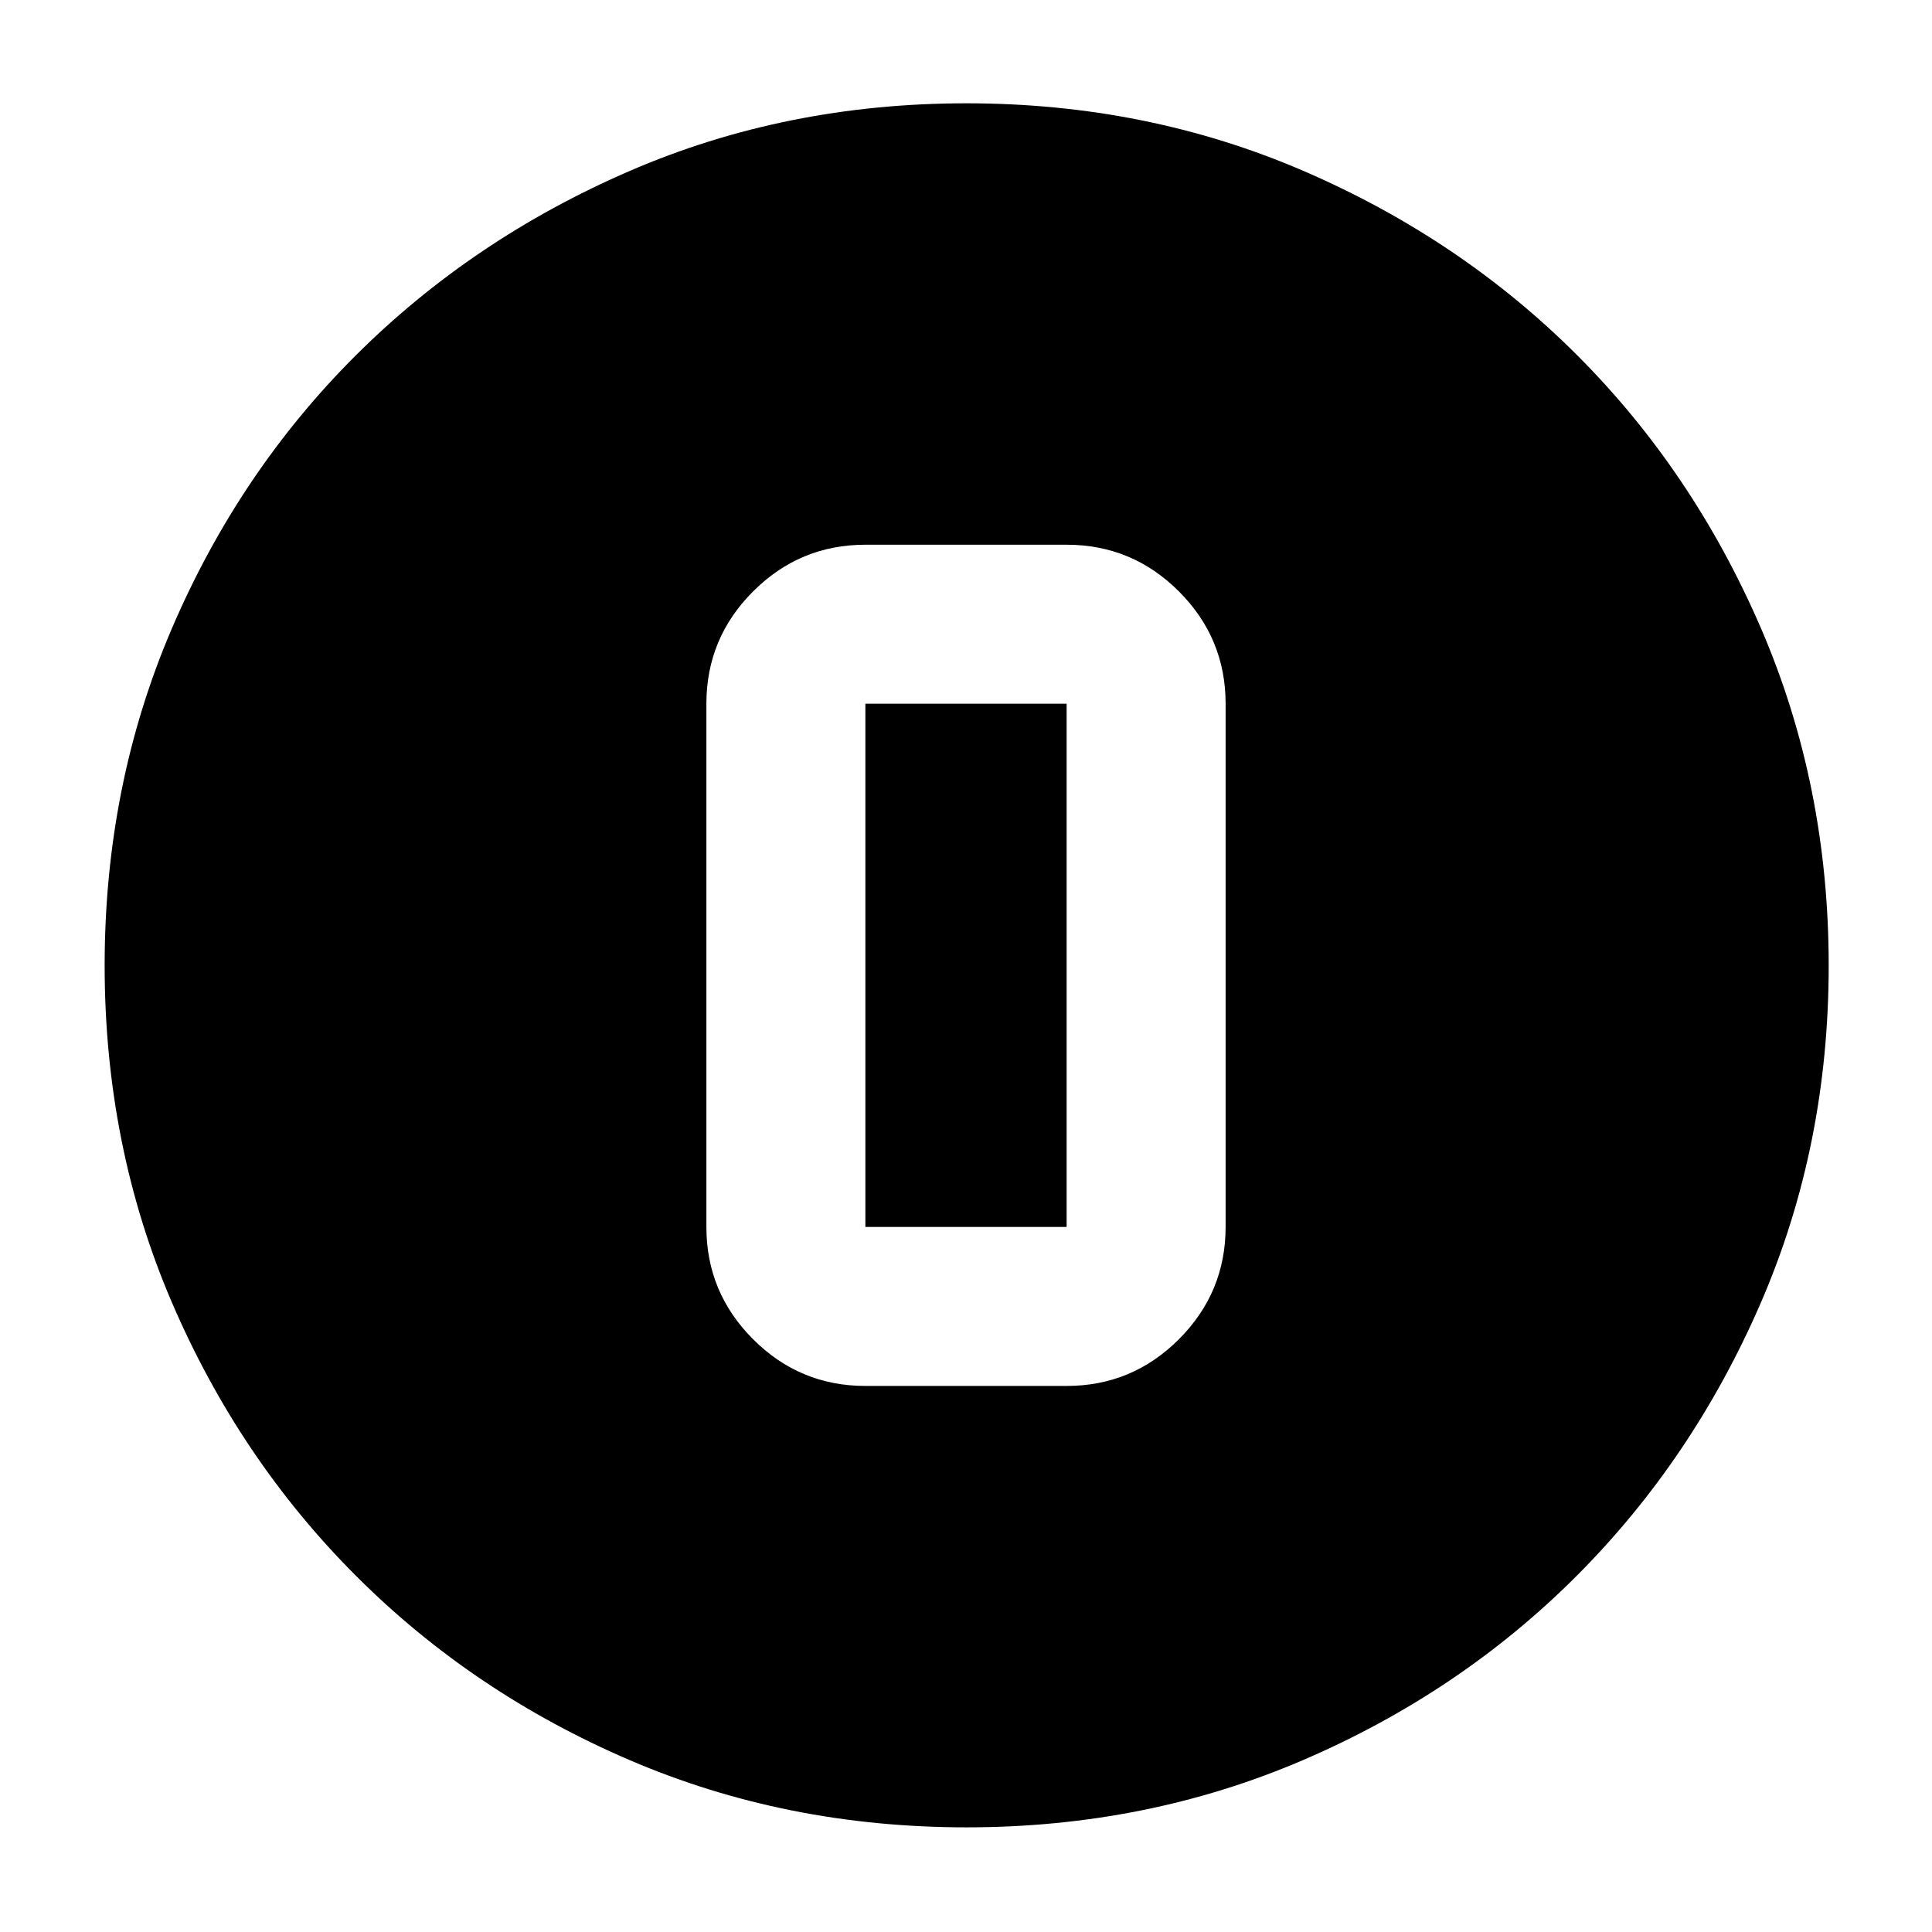 <svg xmlns="http://www.w3.org/2000/svg" height="40" viewBox="0 -960 960 960" width="40"><path d="M480.27-52q-89.58 0-167.41-33.42-77.83-33.41-135.93-91.51-58.1-58.1-91.51-135.88Q52-390.6 52-480.24t33.42-167.52q33.41-77.88 91.4-135.68 58-57.8 135.83-91.51 77.84-33.72 167.54-33.72 89.69 0 167.65 33.67 77.96 33.66 135.71 91.37 57.74 57.71 91.43 135.72 33.69 78.02 33.69 167.73 0 89.68-33.72 167.5-33.71 77.82-91.51 135.71-57.8 57.89-135.69 91.43Q569.85-52 480.27-52ZM430-271.33h100q32.59 0 55.79-23.21Q609-317.75 609-350.33v-260q0-32.59-23.21-55.8-23.2-23.2-55.79-23.2H430q-32.59 0-55.79 23.2Q351-642.92 351-610.33v260q0 32.58 23.21 55.79 23.2 23.21 55.79 23.21Zm0-339h100v260H430v-260Z"/></svg>